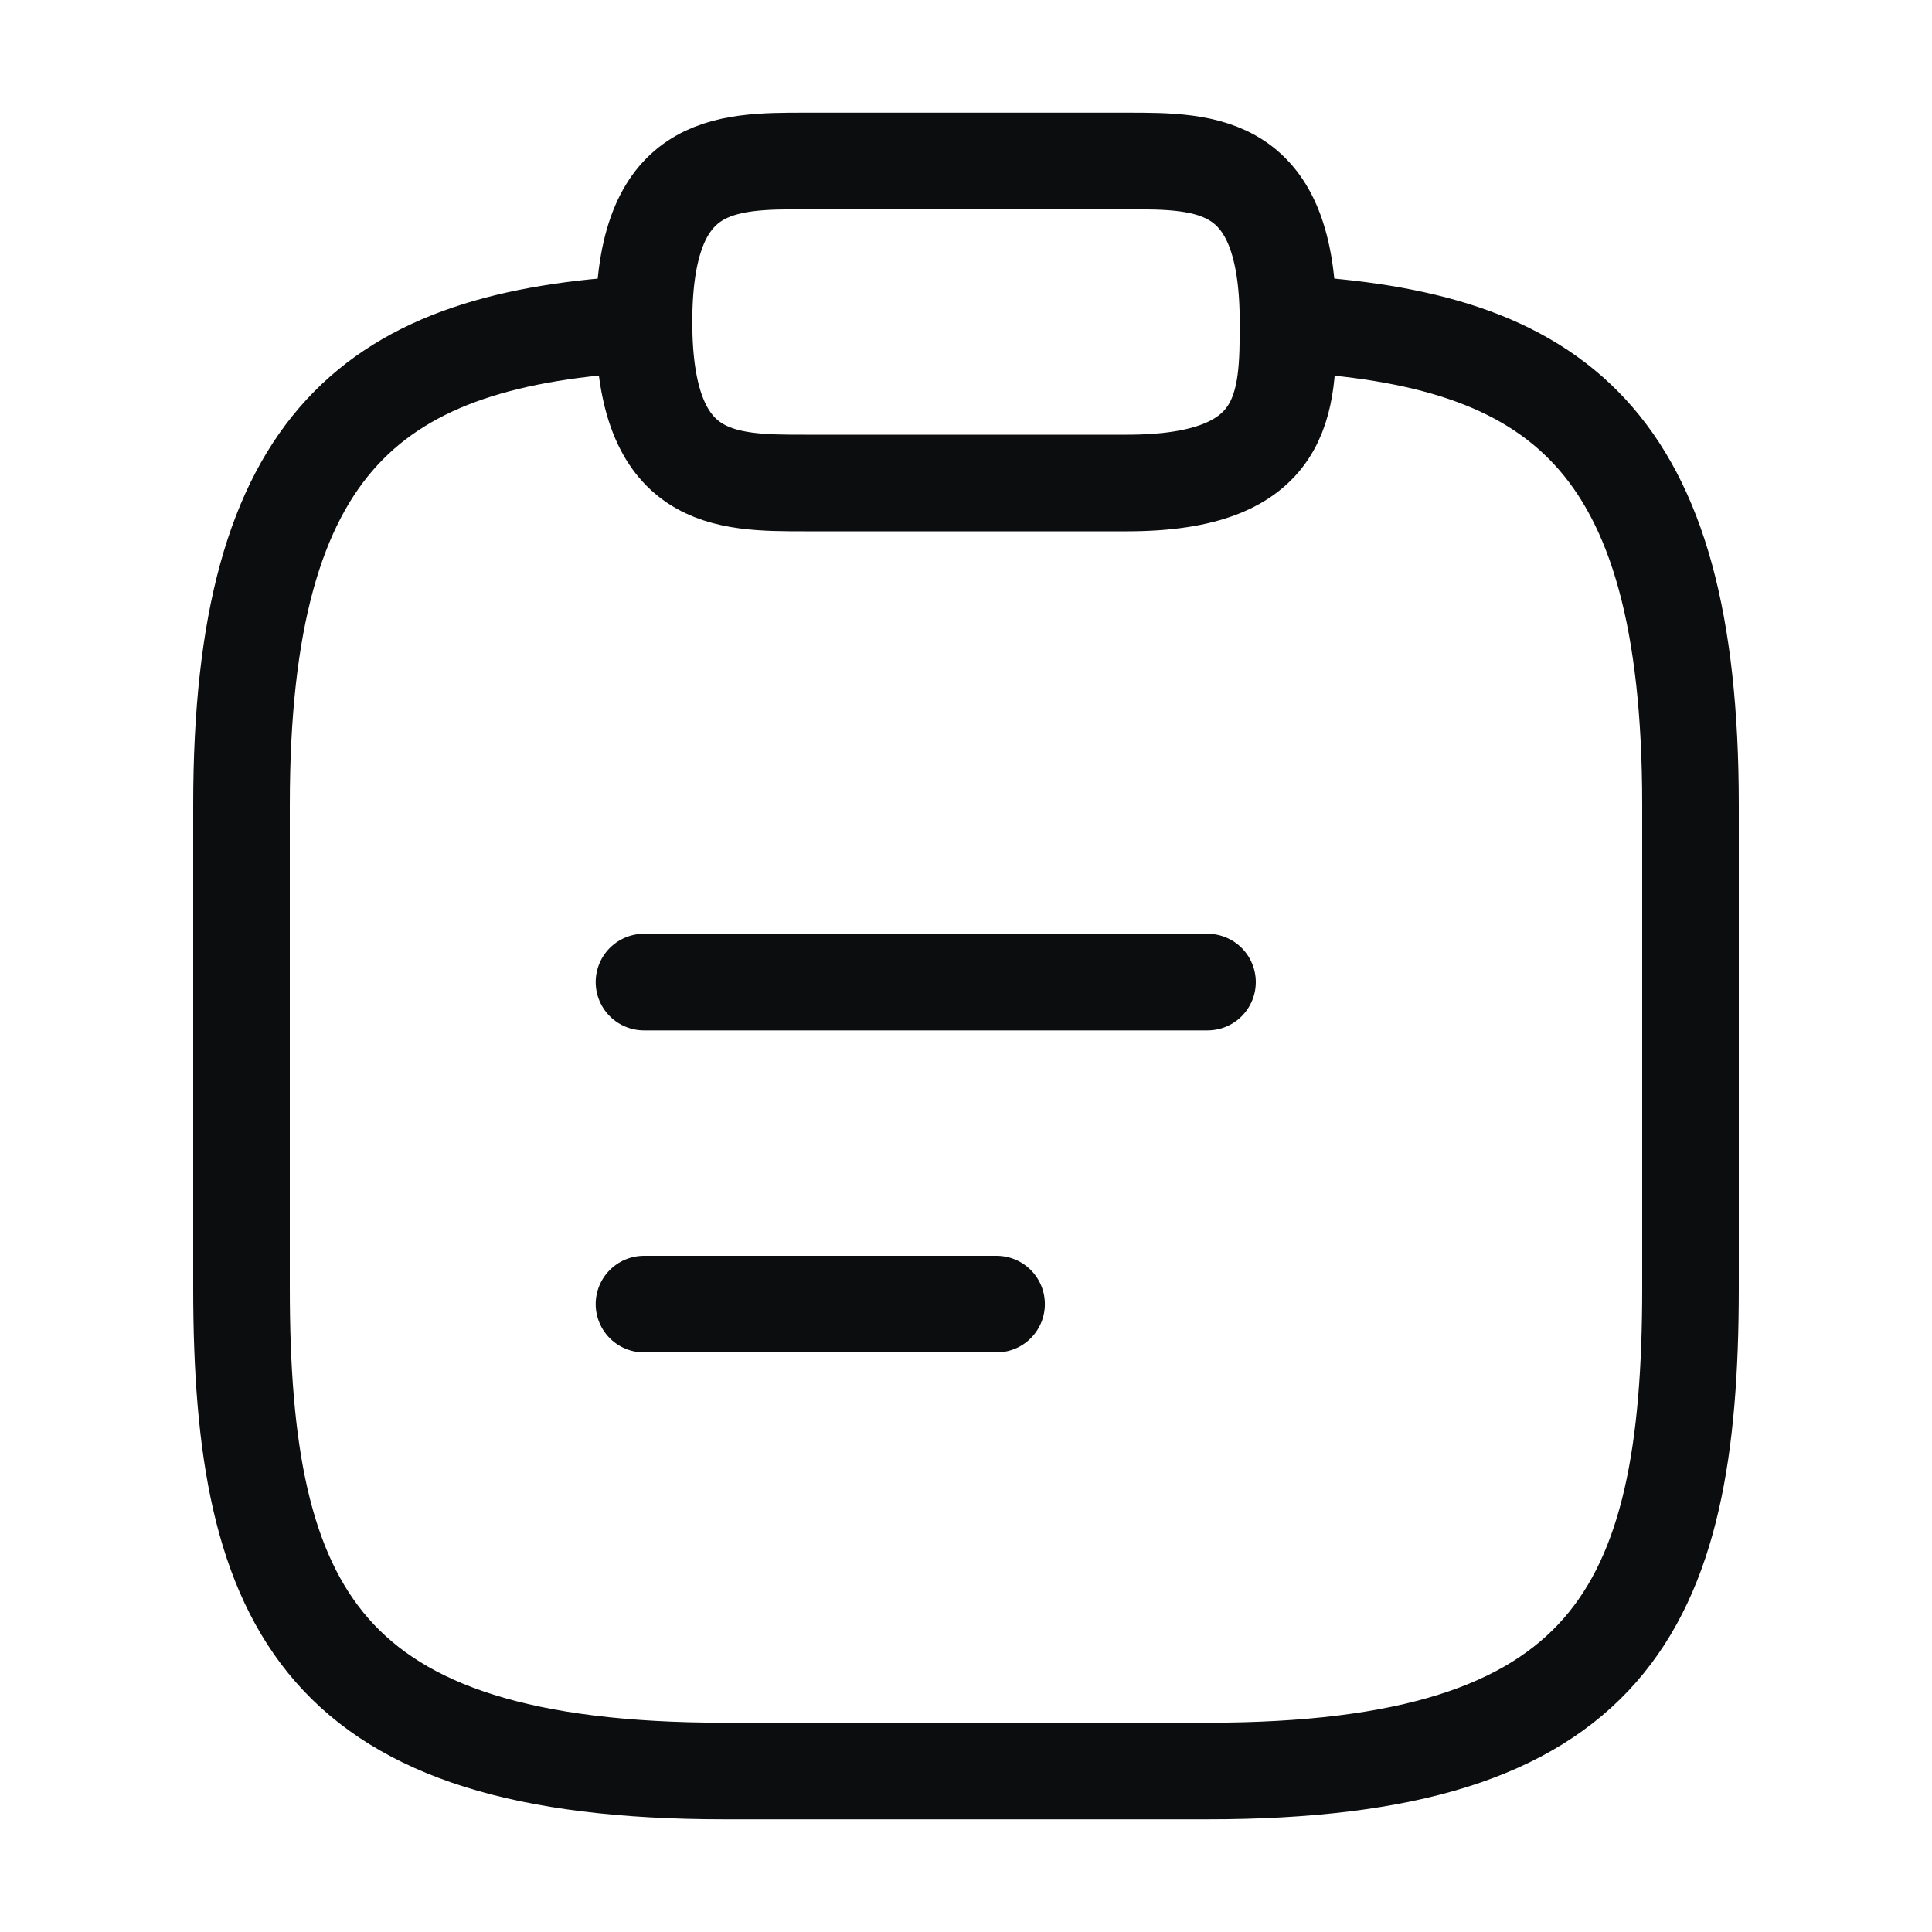 <svg width="40" height="40" viewBox="0 0 40 40" fill="none" xmlns="http://www.w3.org/2000/svg">
<path d="M13.333 20.333H25" stroke="#0C0D0E" stroke-width="2" stroke-miterlimit="10" stroke-linecap="round" stroke-linejoin="round"/>
<path d="M13.333 27H20.633" stroke="#0C0D0E" stroke-width="2" stroke-miterlimit="10" stroke-linecap="round" stroke-linejoin="round"/>
<path d="M16.667 10H23.333C26.667 10 26.667 8.333 26.667 6.666C26.667 3.333 25 3.333 23.333 3.333H16.667C15 3.333 13.333 3.333 13.333 6.666C13.333 10 15 10 16.667 10Z" stroke="#0C0D0E" stroke-width="2" stroke-miterlimit="10" stroke-linecap="round" stroke-linejoin="round"/>
<path d="M26.667 6.7C32.217 7 35 9.05 35 16.667V26.667C35 33.334 33.333 36.667 25 36.667H15C6.667 36.667 5 33.334 5 26.667V16.667C5 9.067 7.783 7 13.333 6.7" stroke="#0C0D0E" stroke-width="2" stroke-miterlimit="10" stroke-linecap="round" stroke-linejoin="round"/>
</svg>
